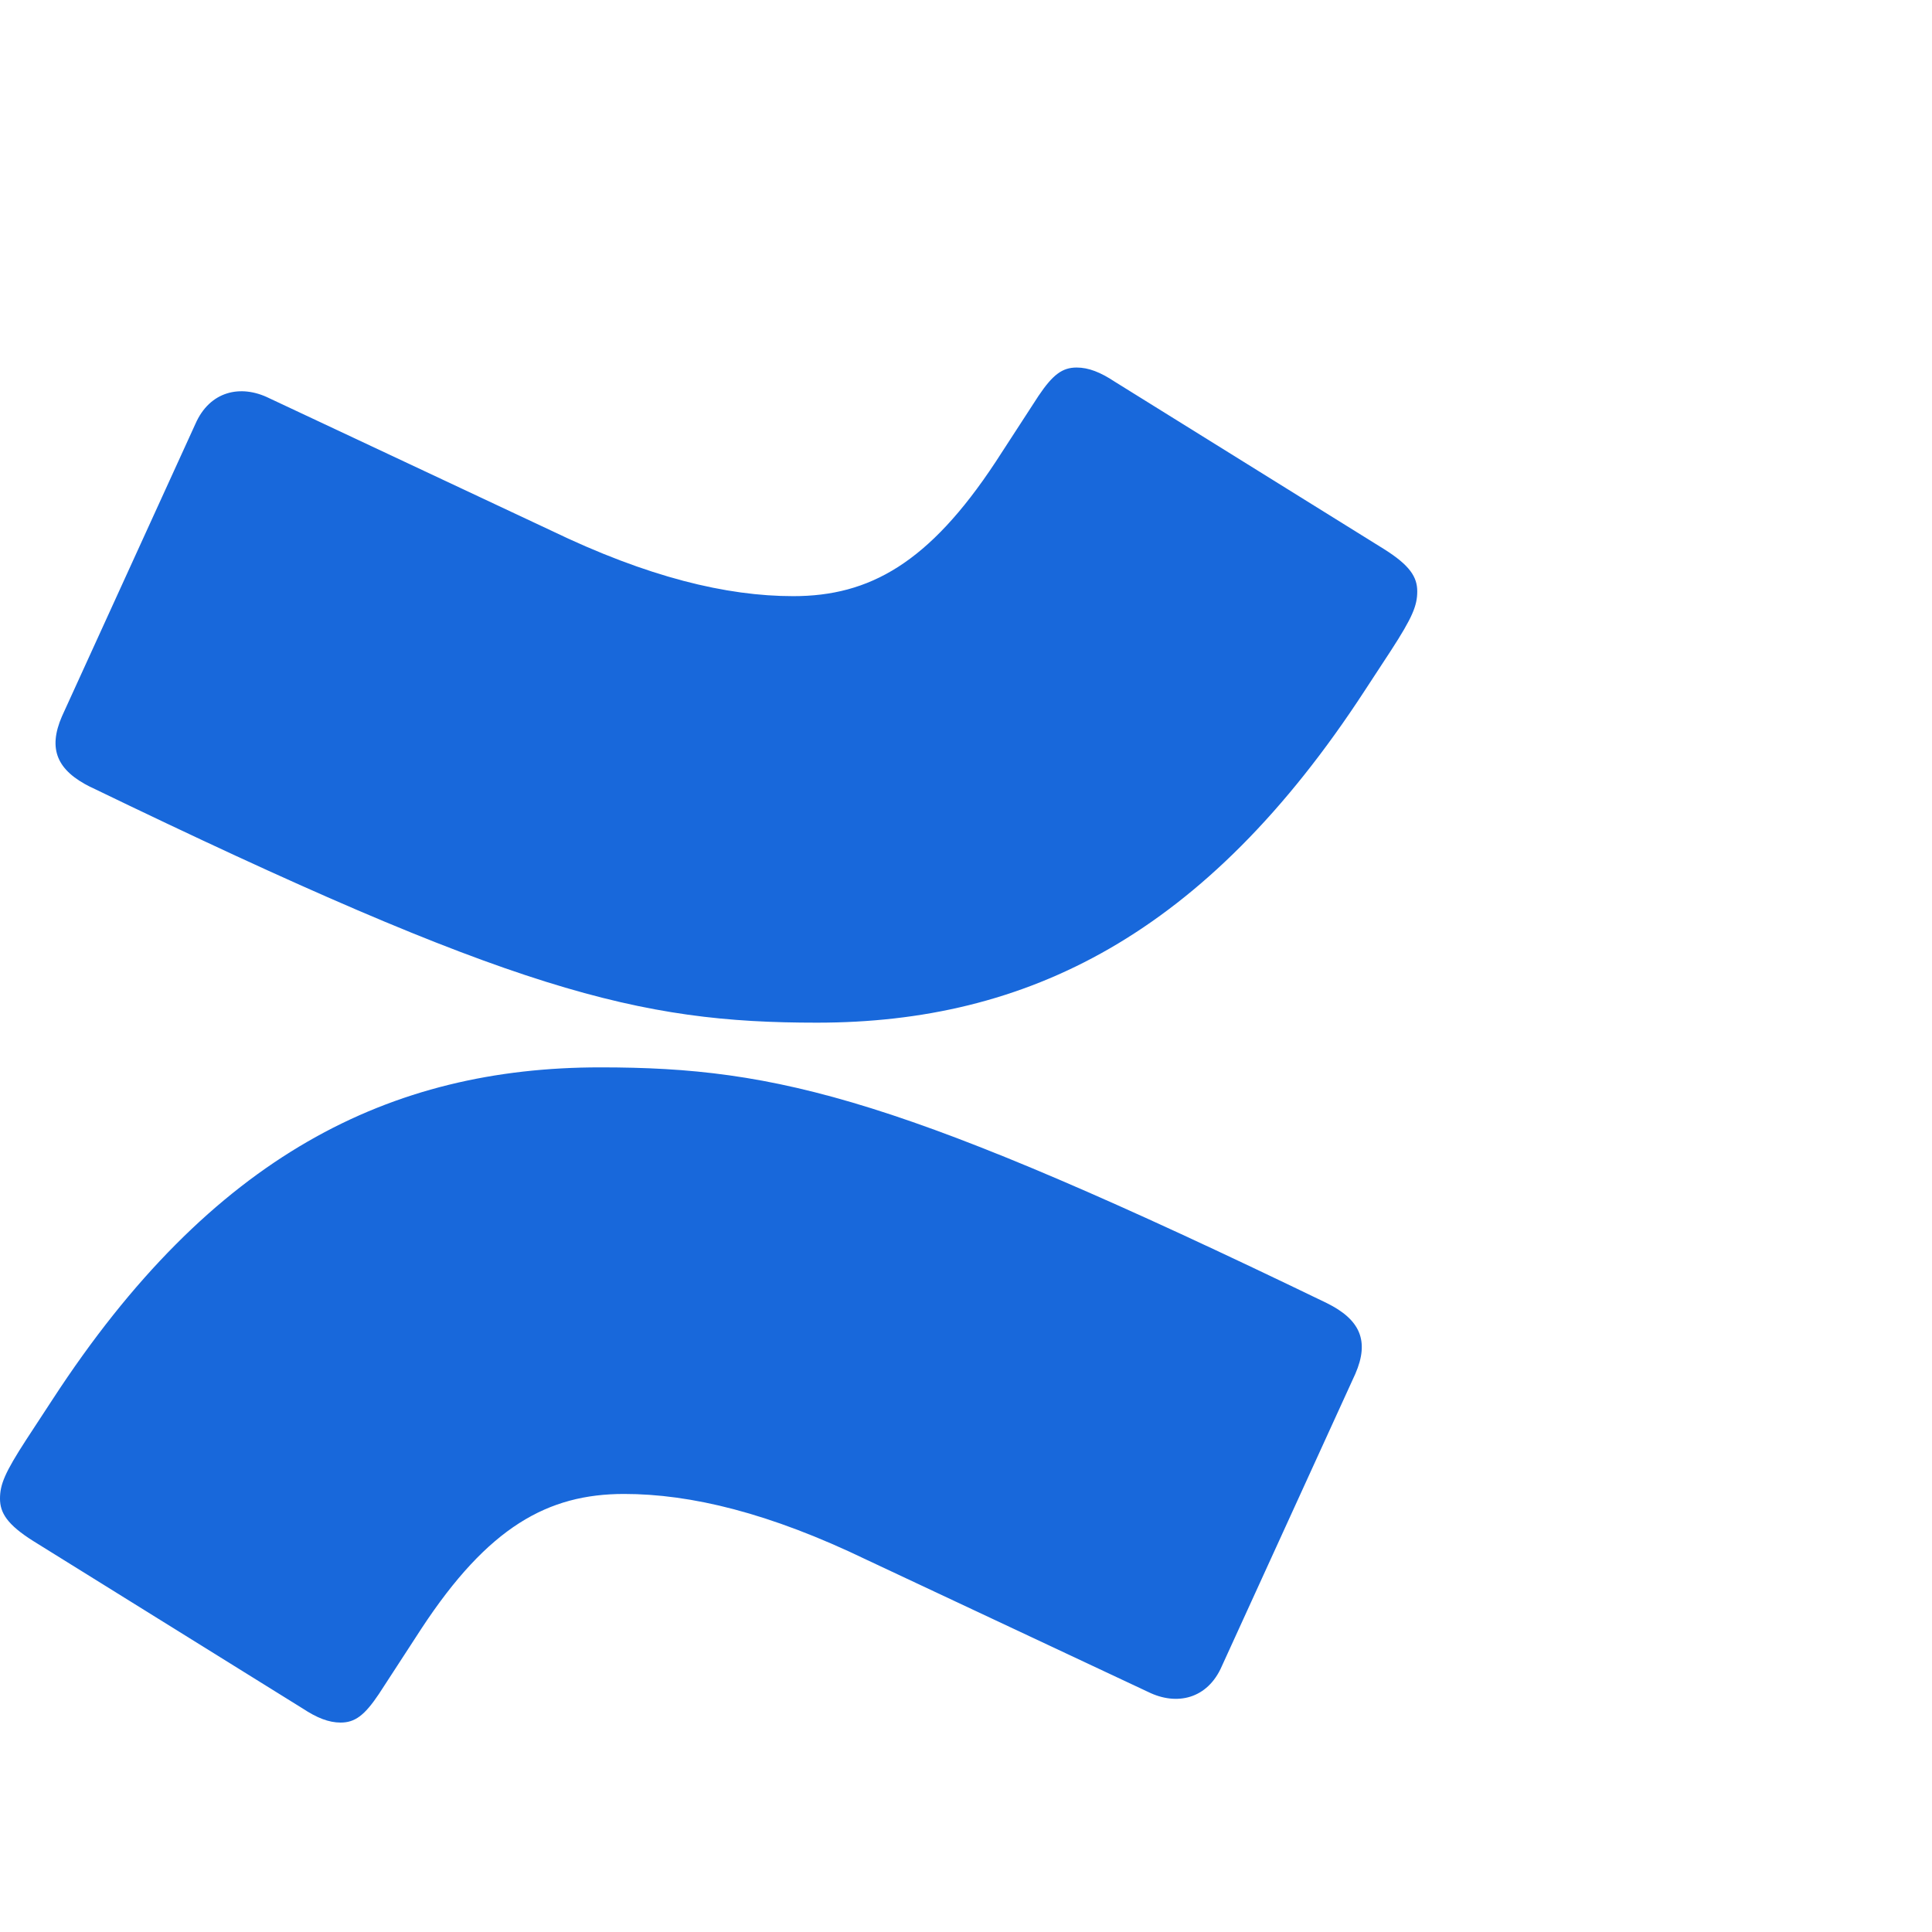 <svg xmlns="http://www.w3.org/2000/svg" viewBox="0 0 30 30">
  <path fill="#1868DB" d="M20.602 20.234c-6.584-3.183-8.507-3.66-11.281-3.66-3.255 0-6.03 1.355-8.507 5.16l-.407.622c-.333.513-.407.696-.407.915s.111.403.518.659l4.18 2.598c.221.146.406.22.591.22.222 0 .37-.11.592-.44l.666-1.024c1.035-1.574 1.96-2.086 3.144-2.086 1.035 0 2.256.293 3.772 1.025l4.365 2.049c.444.22.925.11 1.146-.403l2.072-4.537c.222-.512.074-.842-.444-1.098M1.406 12.22c6.583 3.184 8.507 3.66 11.28 3.66 3.256 0 6.03-1.354 8.508-5.16l.407-.622c.332-.512.406-.695.406-.915s-.11-.402-.518-.658L17.31 5.927c-.222-.147-.407-.22-.592-.22-.222 0-.37.11-.592.44l-.665 1.024c-1.036 1.573-1.96 2.086-3.144 2.086-1.036 0-2.257-.293-3.773-1.025L4.18 6.183c-.444-.22-.925-.11-1.147.402L.962 11.123c-.222.512-.074.841.444 1.098"/>
</svg>